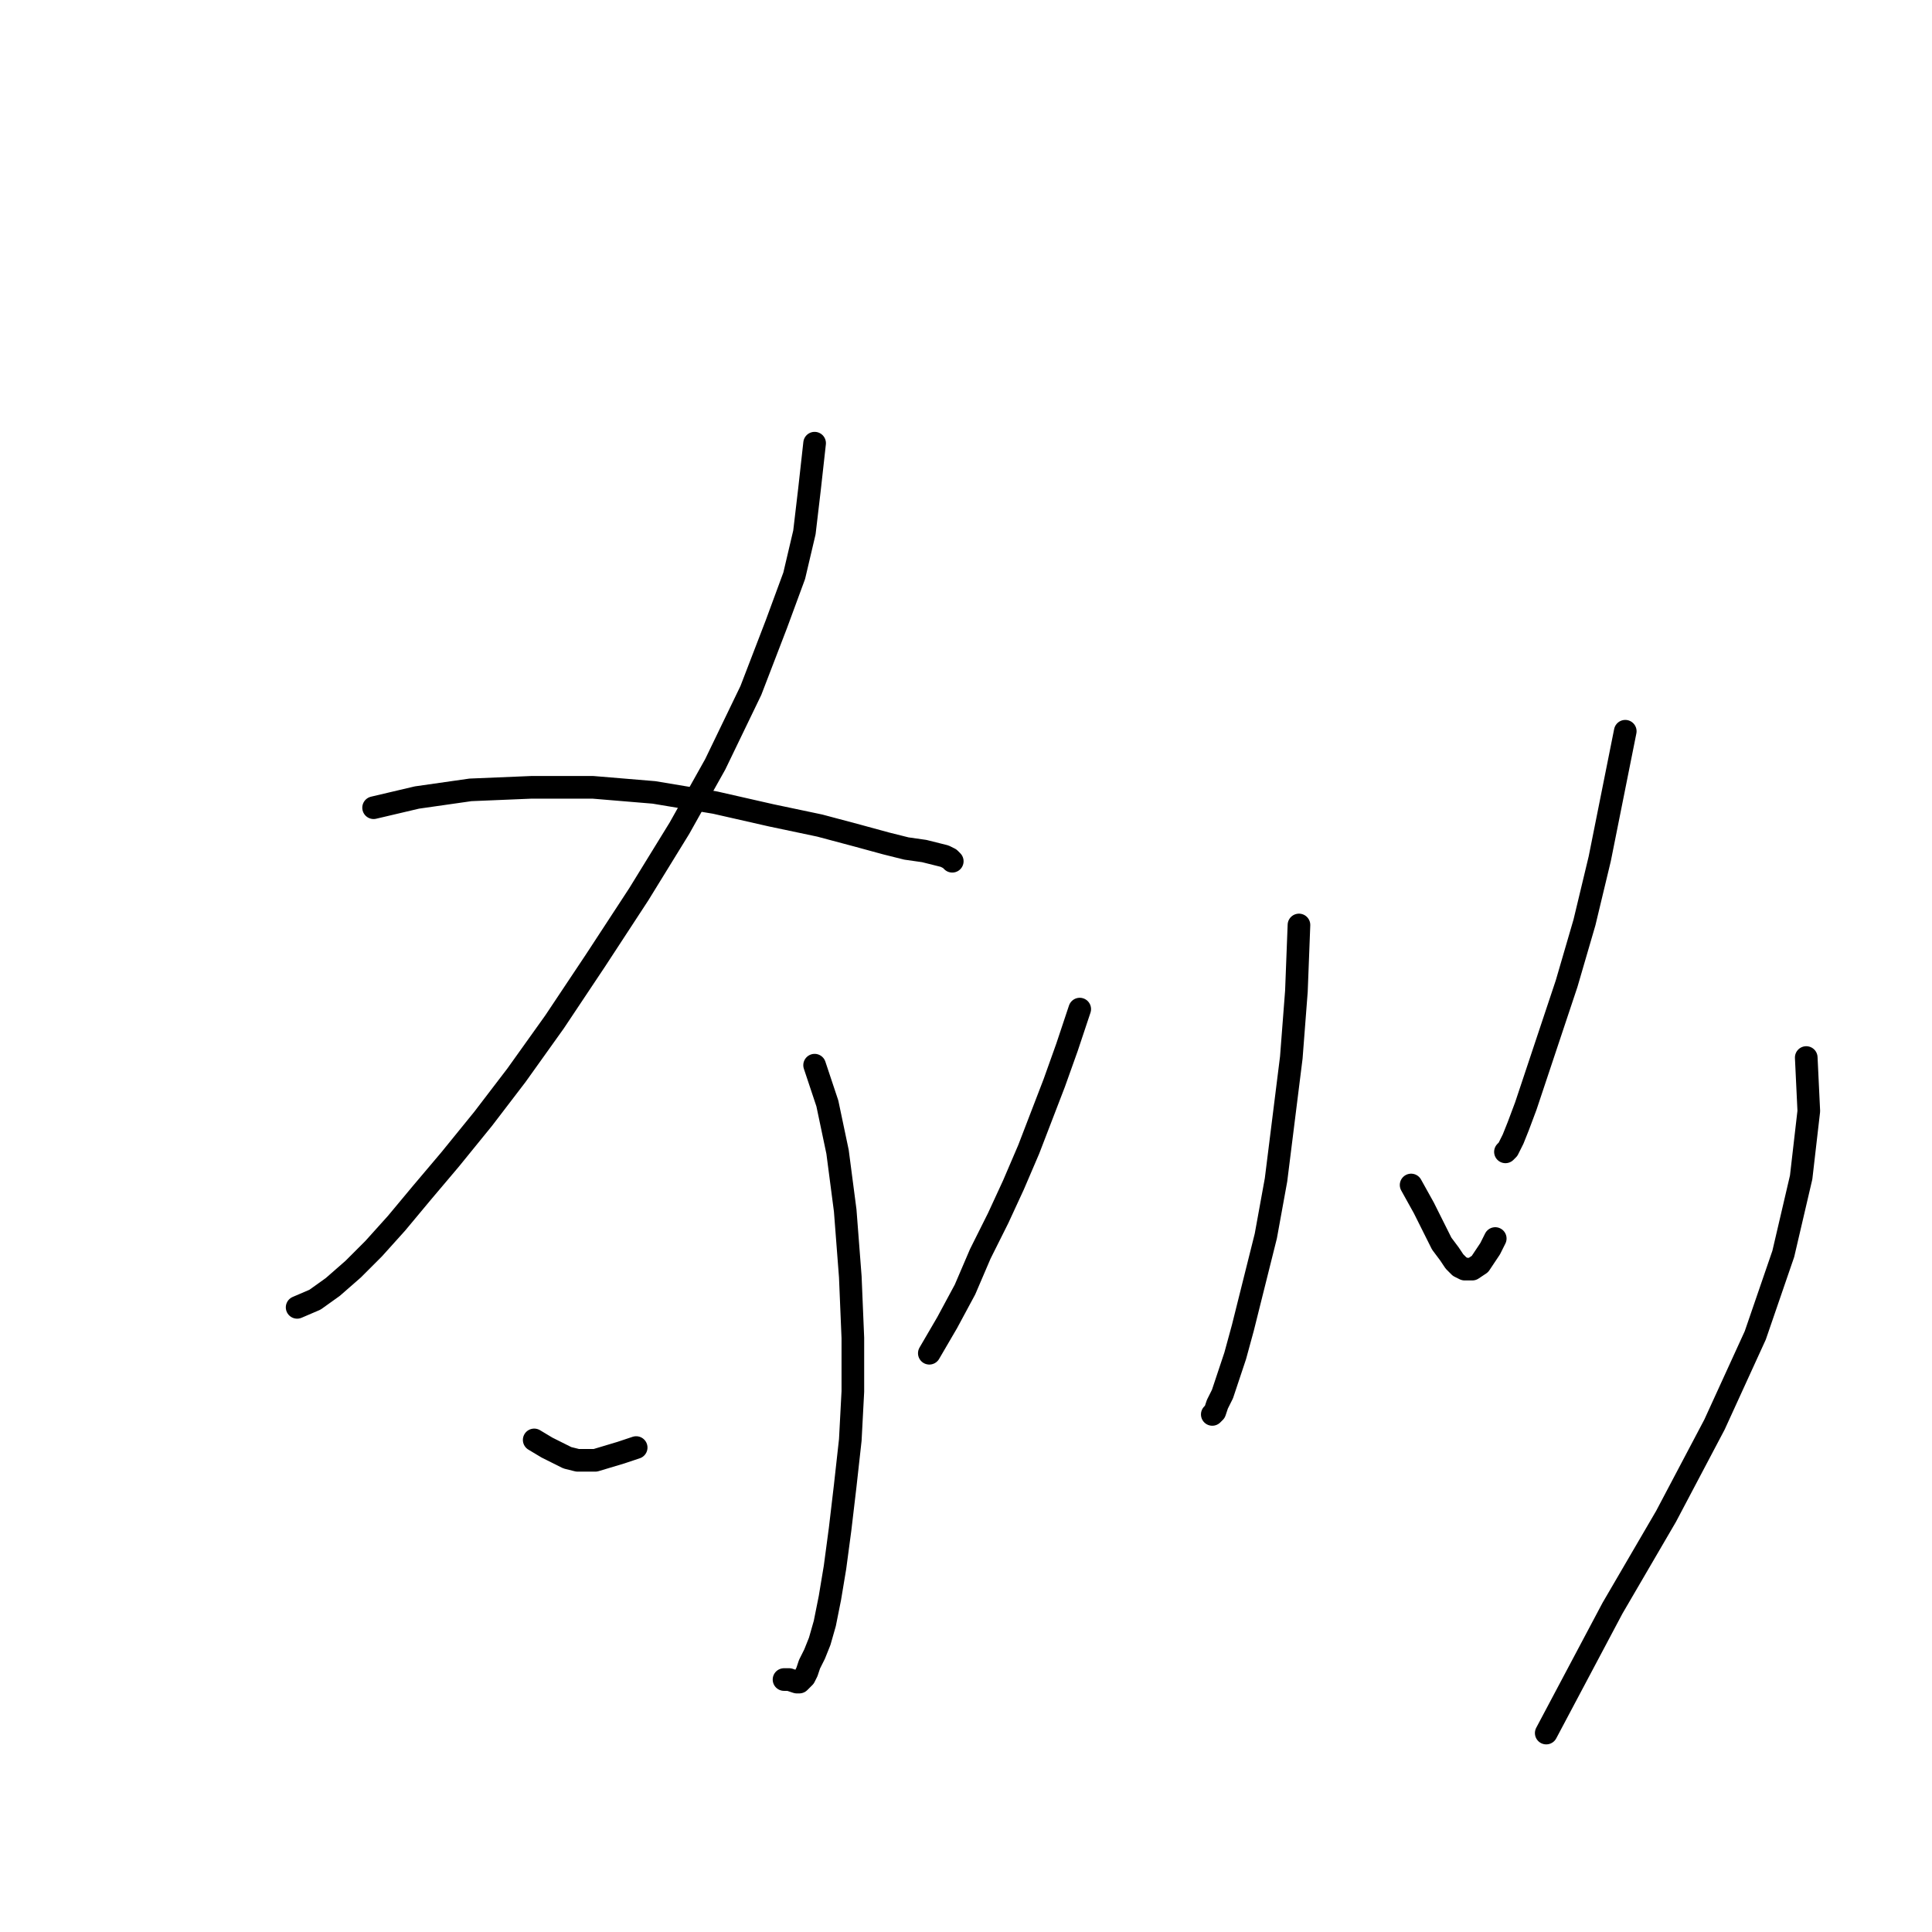 <?xml version="1.0" standalone="no"?>
    <svg width="256" height="256" xmlns="http://www.w3.org/2000/svg" version="1.1">
    <polyline stroke="black" stroke-width="3" stroke-linecap="round" fill="transparent" stroke-linejoin="round" points="107.94 58.723 107.265 64.803 106.589 70.546 105.238 76.288 102.874 82.706 99.496 91.488 94.767 101.284 90.038 109.728 84.633 118.511 78.891 127.293 73.486 135.4 68.42 142.493 64.029 148.236 59.637 153.64 55.922 158.031 52.544 162.085 49.504 165.462 46.802 168.165 44.099 170.529 41.735 172.218 39.371 173.231 39.371 173.231 " />
        <polyline stroke="black" stroke-width="3" stroke-linecap="round" fill="transparent" stroke-linejoin="round" points="49.504 107.026 55.246 105.675 62.34 104.662 70.446 104.324 78.553 104.324 86.66 104.999 94.767 106.351 102.198 108.04 108.616 109.391 113.683 110.742 117.398 111.755 120.1 112.431 122.465 112.768 123.816 113.106 125.167 113.444 125.843 113.782 126.18 114.12 126.18 114.12 " />
        <polyline stroke="black" stroke-width="3" stroke-linecap="round" fill="transparent" stroke-linejoin="round" points="107.94 141.142 109.629 146.209 110.98 152.627 111.994 160.396 112.669 169.178 113.007 177.285 113.007 184.378 112.669 190.796 111.994 196.876 111.318 202.618 110.642 207.685 109.967 211.739 109.291 215.116 108.616 217.481 107.94 219.17 107.265 220.521 106.927 221.534 106.589 222.21 106.251 222.548 105.914 222.885 105.576 222.885 104.562 222.548 103.887 222.548 103.887 222.548 " />
        <polyline stroke="black" stroke-width="3" stroke-linecap="round" fill="transparent" stroke-linejoin="round" points="70.784 190.796 72.473 191.809 73.824 192.485 75.175 193.161 76.527 193.498 78.891 193.498 82.269 192.485 84.296 191.809 84.296 191.809 " />
        <polyline stroke="black" stroke-width="3" stroke-linecap="round" fill="transparent" stroke-linejoin="round" points="143.07 133.711 141.381 138.778 139.692 143.507 138.003 147.898 136.314 152.289 134.287 157.018 132.261 161.409 129.896 166.138 127.869 170.867 125.505 175.258 123.14 179.311 123.14 179.311 " />
        <polyline stroke="black" stroke-width="3" stroke-linecap="round" fill="transparent" stroke-linejoin="round" points="172.119 122.564 171.781 131.346 171.105 140.129 170.092 148.236 169.079 156.342 167.728 163.773 166.039 170.529 164.688 175.934 163.674 179.649 162.661 182.689 161.985 184.716 161.31 186.067 160.972 187.08 160.634 187.418 160.634 187.418 " />
        <polyline stroke="black" stroke-width="3" stroke-linecap="round" fill="transparent" stroke-linejoin="round" points="186.981 157.018 188.67 160.058 190.021 162.76 191.035 164.787 192.048 166.138 192.724 167.151 193.399 167.827 194.075 168.165 195.088 168.165 196.101 167.489 197.452 165.462 198.128 164.111 198.128 164.111 " />
        <polyline stroke="black" stroke-width="3" stroke-linecap="round" fill="transparent" stroke-linejoin="round" points="215.355 96.893 213.666 105.337 211.977 113.782 209.95 122.226 207.586 130.333 205.221 137.427 203.533 142.493 202.181 146.547 201.168 149.249 200.492 150.938 199.817 152.289 199.479 152.627 199.479 152.627 " />
        <polyline stroke="black" stroke-width="3" stroke-linecap="round" fill="transparent" stroke-linejoin="round" points="239.337 140.129 239.675 147.222 238.662 156.005 236.297 166.138 232.582 176.947 227.177 188.769 220.759 200.93 213.666 213.09 204.884 229.641 204.884 229.641 " />
        </svg>